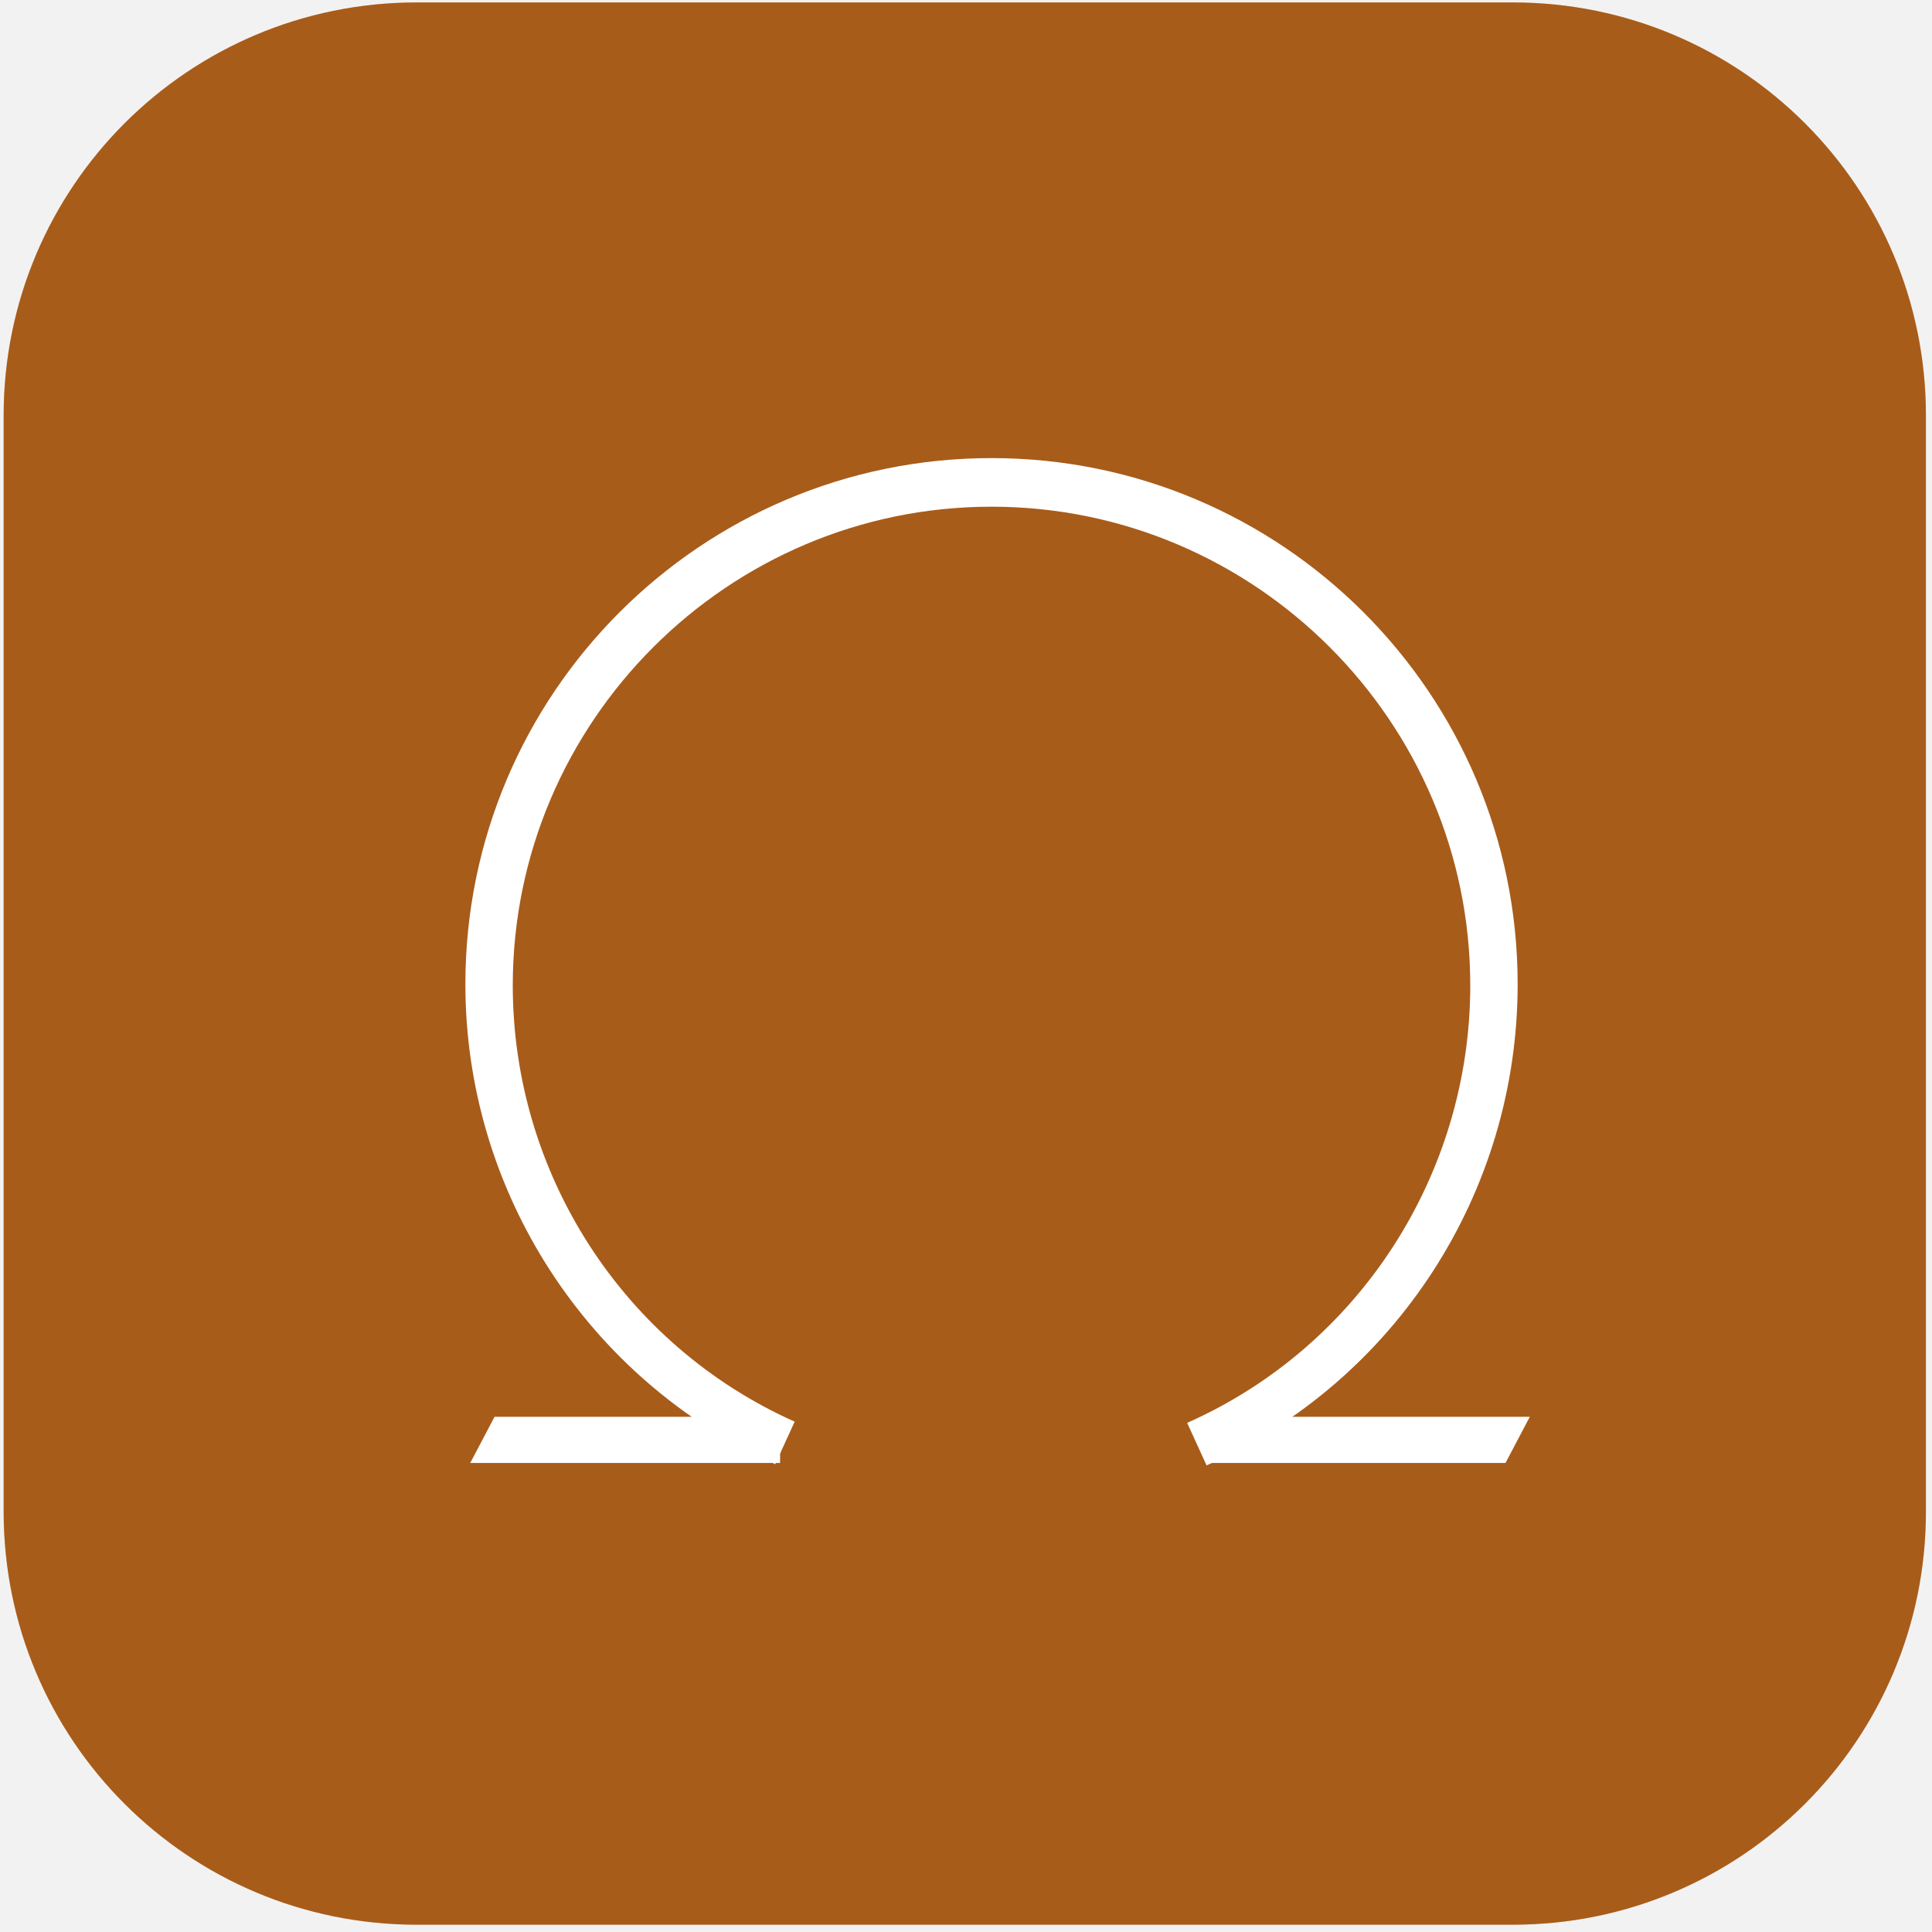 <svg width="159" height="159" viewBox="0 0 159 159" fill="none" xmlns="http://www.w3.org/2000/svg">
<rect width="159" height="159" fill="#F5F5F5"/>
<g clip-path="url(#clip0_0_1)">
<path d="M931.2 -497.5H-988.8V538H931.2V-497.5Z" fill="#E6E6E6"/>
<path d="M-953.9 523H896.5C907.4 523 916.3 514.1 916.3 503.2V-456C916.3 -466.9 907.4 -475.8 896.5 -475.8H-953.9C-964.8 -475.8 -973.7 -466.9 -973.7 -456V503.2C-973.7 514.1 -964.9 523 -953.9 523Z" fill="#F2F2F2"/>
<path d="M124.5 158.4H34.3C15.5 158.4 0.3 143.2 0.3 124.4V34.2C0.3 15.4 15.5 0.2 34.3 0.2H124.5C143.3 0.2 158.5 15.4 158.5 34.2V124.4C158.5 143.2 143.3 158.4 124.5 158.4Z" fill="#F08224"/>
<g opacity="0.3">
<path d="M124.5 158.4H34.3C15.5 158.4 0.3 143.2 0.3 124.4V34.2C0.3 15.4 15.5 0.2 34.3 0.2H124.5C143.3 0.2 158.5 15.4 158.5 34.2V124.4C158.5 143.2 143.3 158.4 124.5 158.4Z" fill="#010202"/>
</g>
<path d="M99.3 120.6L97.7 117.1C111.9 110.8 121 96.6 121 81.1C121 59.4 103.3 41.7 81.6 41.7C59.9 41.7 42.2 59.4 42.2 81.1C42.2 96.6 51.3 110.7 65.4 117L63.8 120.5C48.3 113.5 38.3 98 38.3 81C38.3 57.1 57.7 37.7 81.6 37.7C105.5 37.7 124.9 57.1 124.9 81C124.9 98.1 114.9 113.6 99.3 120.6Z" fill="white"/>
<path d="M64.2 120.4H38.7L40.7 116.6H64.2V120.4Z" fill="white"/>
<path d="M123.9 120.4H99.3V116.6H125.9L123.9 120.4Z" fill="white"/>
</g>
<defs>
<clipPath id="clip0_0_1">
<rect width="1920" height="1080" fill="white" transform="translate(-988 -542)"/>
</clipPath>
</defs>
</svg>
